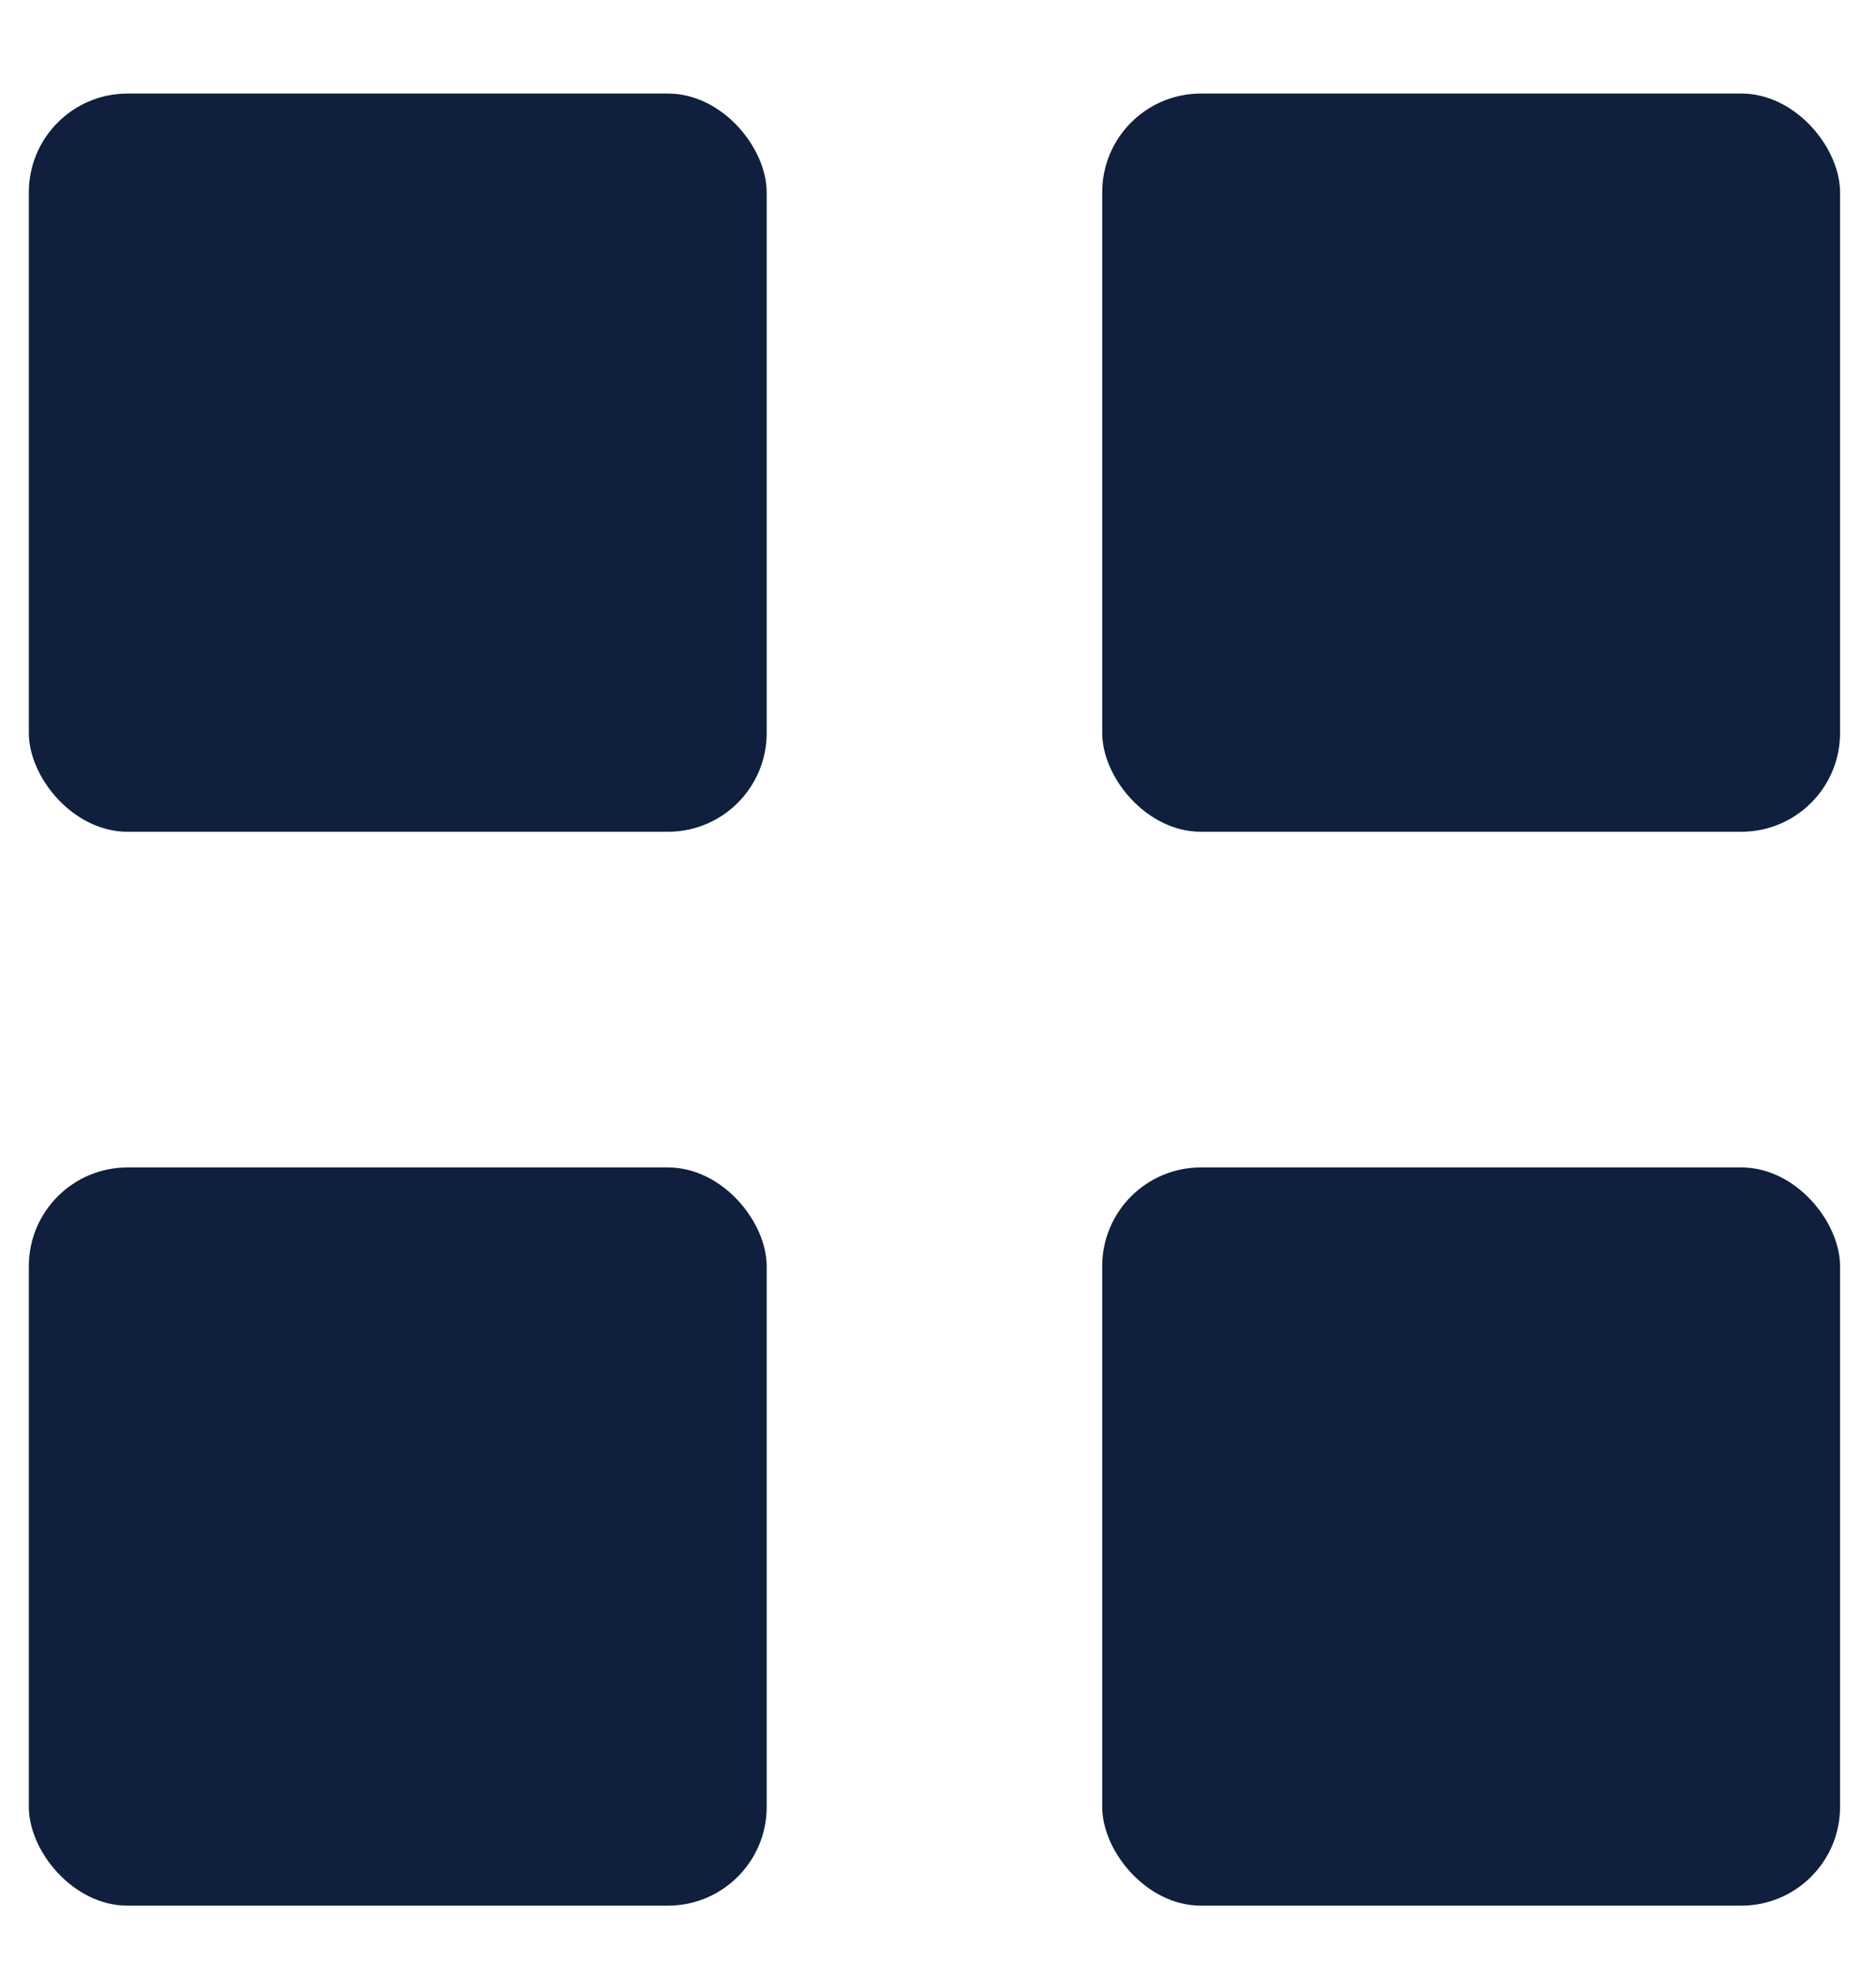 <svg width="19" height="20" viewBox="0 0 19 20" fill="none" xmlns="http://www.w3.org/2000/svg">
<rect x="0.292" y="0.947" width="7.473" height="7.473" rx="1" fill="#0F1F3D"/>
<rect x="0.292" y="11.818" width="7.473" height="7.473" rx="1" fill="#0F1F3D"/>
<rect x="11.163" y="0.947" width="7.473" height="7.473" rx="1" fill="#0F1F3D"/>
<rect x="11.163" y="11.818" width="7.473" height="7.473" rx="1" fill="#0F1F3D"/>
</svg>
